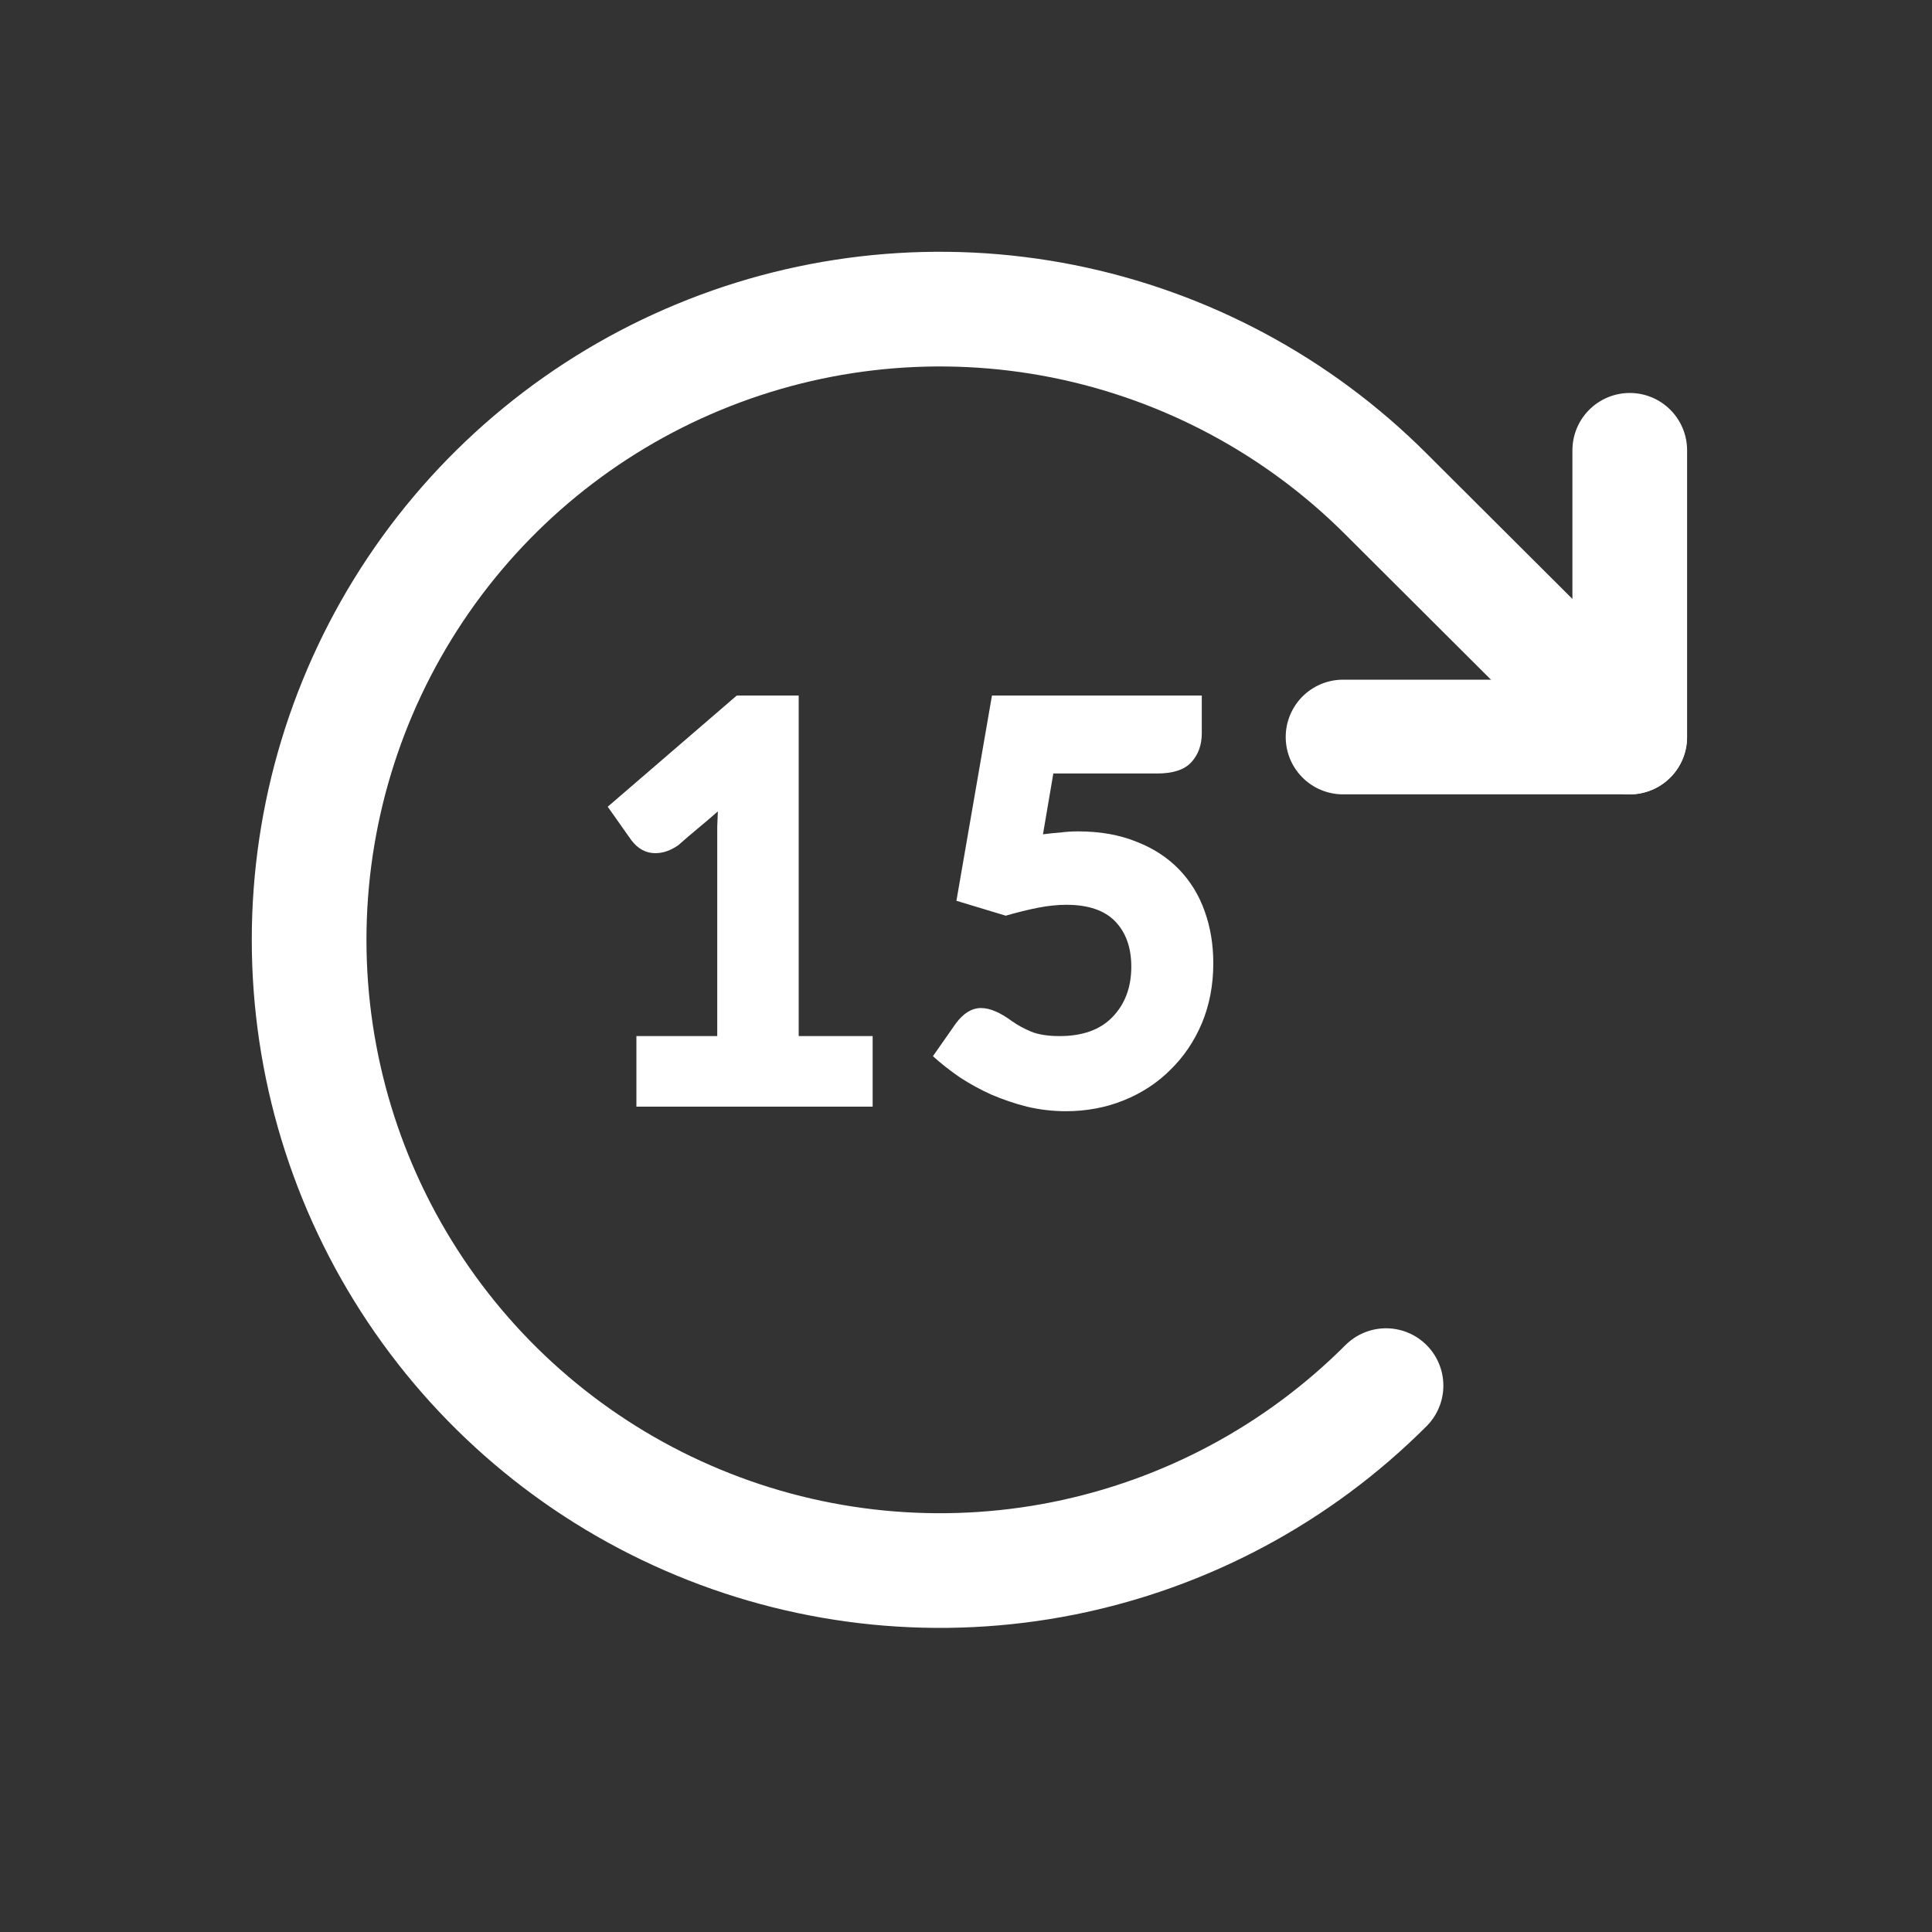 <svg width="25" height="25" viewBox="0 0 25 25" fill="none" xmlns="http://www.w3.org/2000/svg">
<rect x="0" y="0" width="25" height="25" fill="#333333" stroke="none"/>
<path d="M9.534 9H10.335V13.407H11.292V14.32H8.235V13.407H9.281C9.281 12.873 9.281 12.428 9.281 12.072C9.281 11.711 9.281 11.419 9.281 11.196C9.281 10.969 9.281 10.803 9.281 10.699C9.286 10.59 9.289 10.524 9.289 10.499C9.2 10.578 9.113 10.652 9.029 10.721C8.945 10.791 8.861 10.862 8.777 10.937C8.678 11.006 8.579 11.04 8.48 11.04C8.356 11.04 8.253 10.983 8.168 10.87L7.864 10.439L9.534 9Z" fill="white"/>
<path d="M12.368 13.244C12.467 13.11 12.576 13.044 12.695 13.044C12.809 13.044 12.942 13.101 13.095 13.214C13.165 13.264 13.246 13.308 13.34 13.348C13.434 13.387 13.558 13.407 13.711 13.407C14.008 13.407 14.236 13.325 14.394 13.162C14.557 12.994 14.639 12.777 14.639 12.509C14.639 12.262 14.569 12.067 14.431 11.923C14.293 11.78 14.082 11.708 13.8 11.708C13.687 11.708 13.565 11.72 13.437 11.745C13.308 11.77 13.167 11.805 13.014 11.849L12.376 11.656L12.836 9H15.551V9.49C15.551 9.638 15.507 9.762 15.418 9.861C15.329 9.96 15.18 10.009 14.973 10.009H13.63L13.496 10.796C13.57 10.786 13.645 10.778 13.719 10.773C13.793 10.763 13.87 10.758 13.949 10.758C14.236 10.758 14.488 10.803 14.706 10.892C14.923 10.976 15.106 11.095 15.255 11.248C15.403 11.401 15.514 11.582 15.588 11.79C15.663 11.998 15.7 12.223 15.7 12.465C15.7 12.747 15.65 13.007 15.551 13.244C15.452 13.476 15.316 13.677 15.143 13.845C14.975 14.013 14.775 14.144 14.542 14.238C14.31 14.332 14.06 14.379 13.793 14.379C13.62 14.379 13.452 14.359 13.288 14.32C13.13 14.28 12.977 14.228 12.828 14.164C12.685 14.1 12.549 14.025 12.42 13.941C12.292 13.852 12.175 13.761 12.072 13.667L12.368 13.244Z" fill="white"/>
<path d="M17.379 9.537H21.089V5.827" stroke="white" stroke-width="1.484" stroke-linecap="round" stroke-linejoin="round"/>
<path d="M17.935 17.93C16.794 19.072 15.339 19.85 13.756 20.166C12.173 20.481 10.531 20.32 9.04 19.702C7.548 19.085 6.273 18.039 5.376 16.696C4.479 15.354 4 13.776 4 12.161C4 10.547 4.479 8.969 5.376 7.626C6.273 6.284 7.548 5.238 9.04 4.621C10.531 4.003 12.173 3.842 13.756 4.157C15.339 4.473 16.794 5.251 17.935 6.393L21.088 9.537" stroke="white" stroke-width="1.484" stroke-linecap="round" stroke-linejoin="round"/>
</svg>
